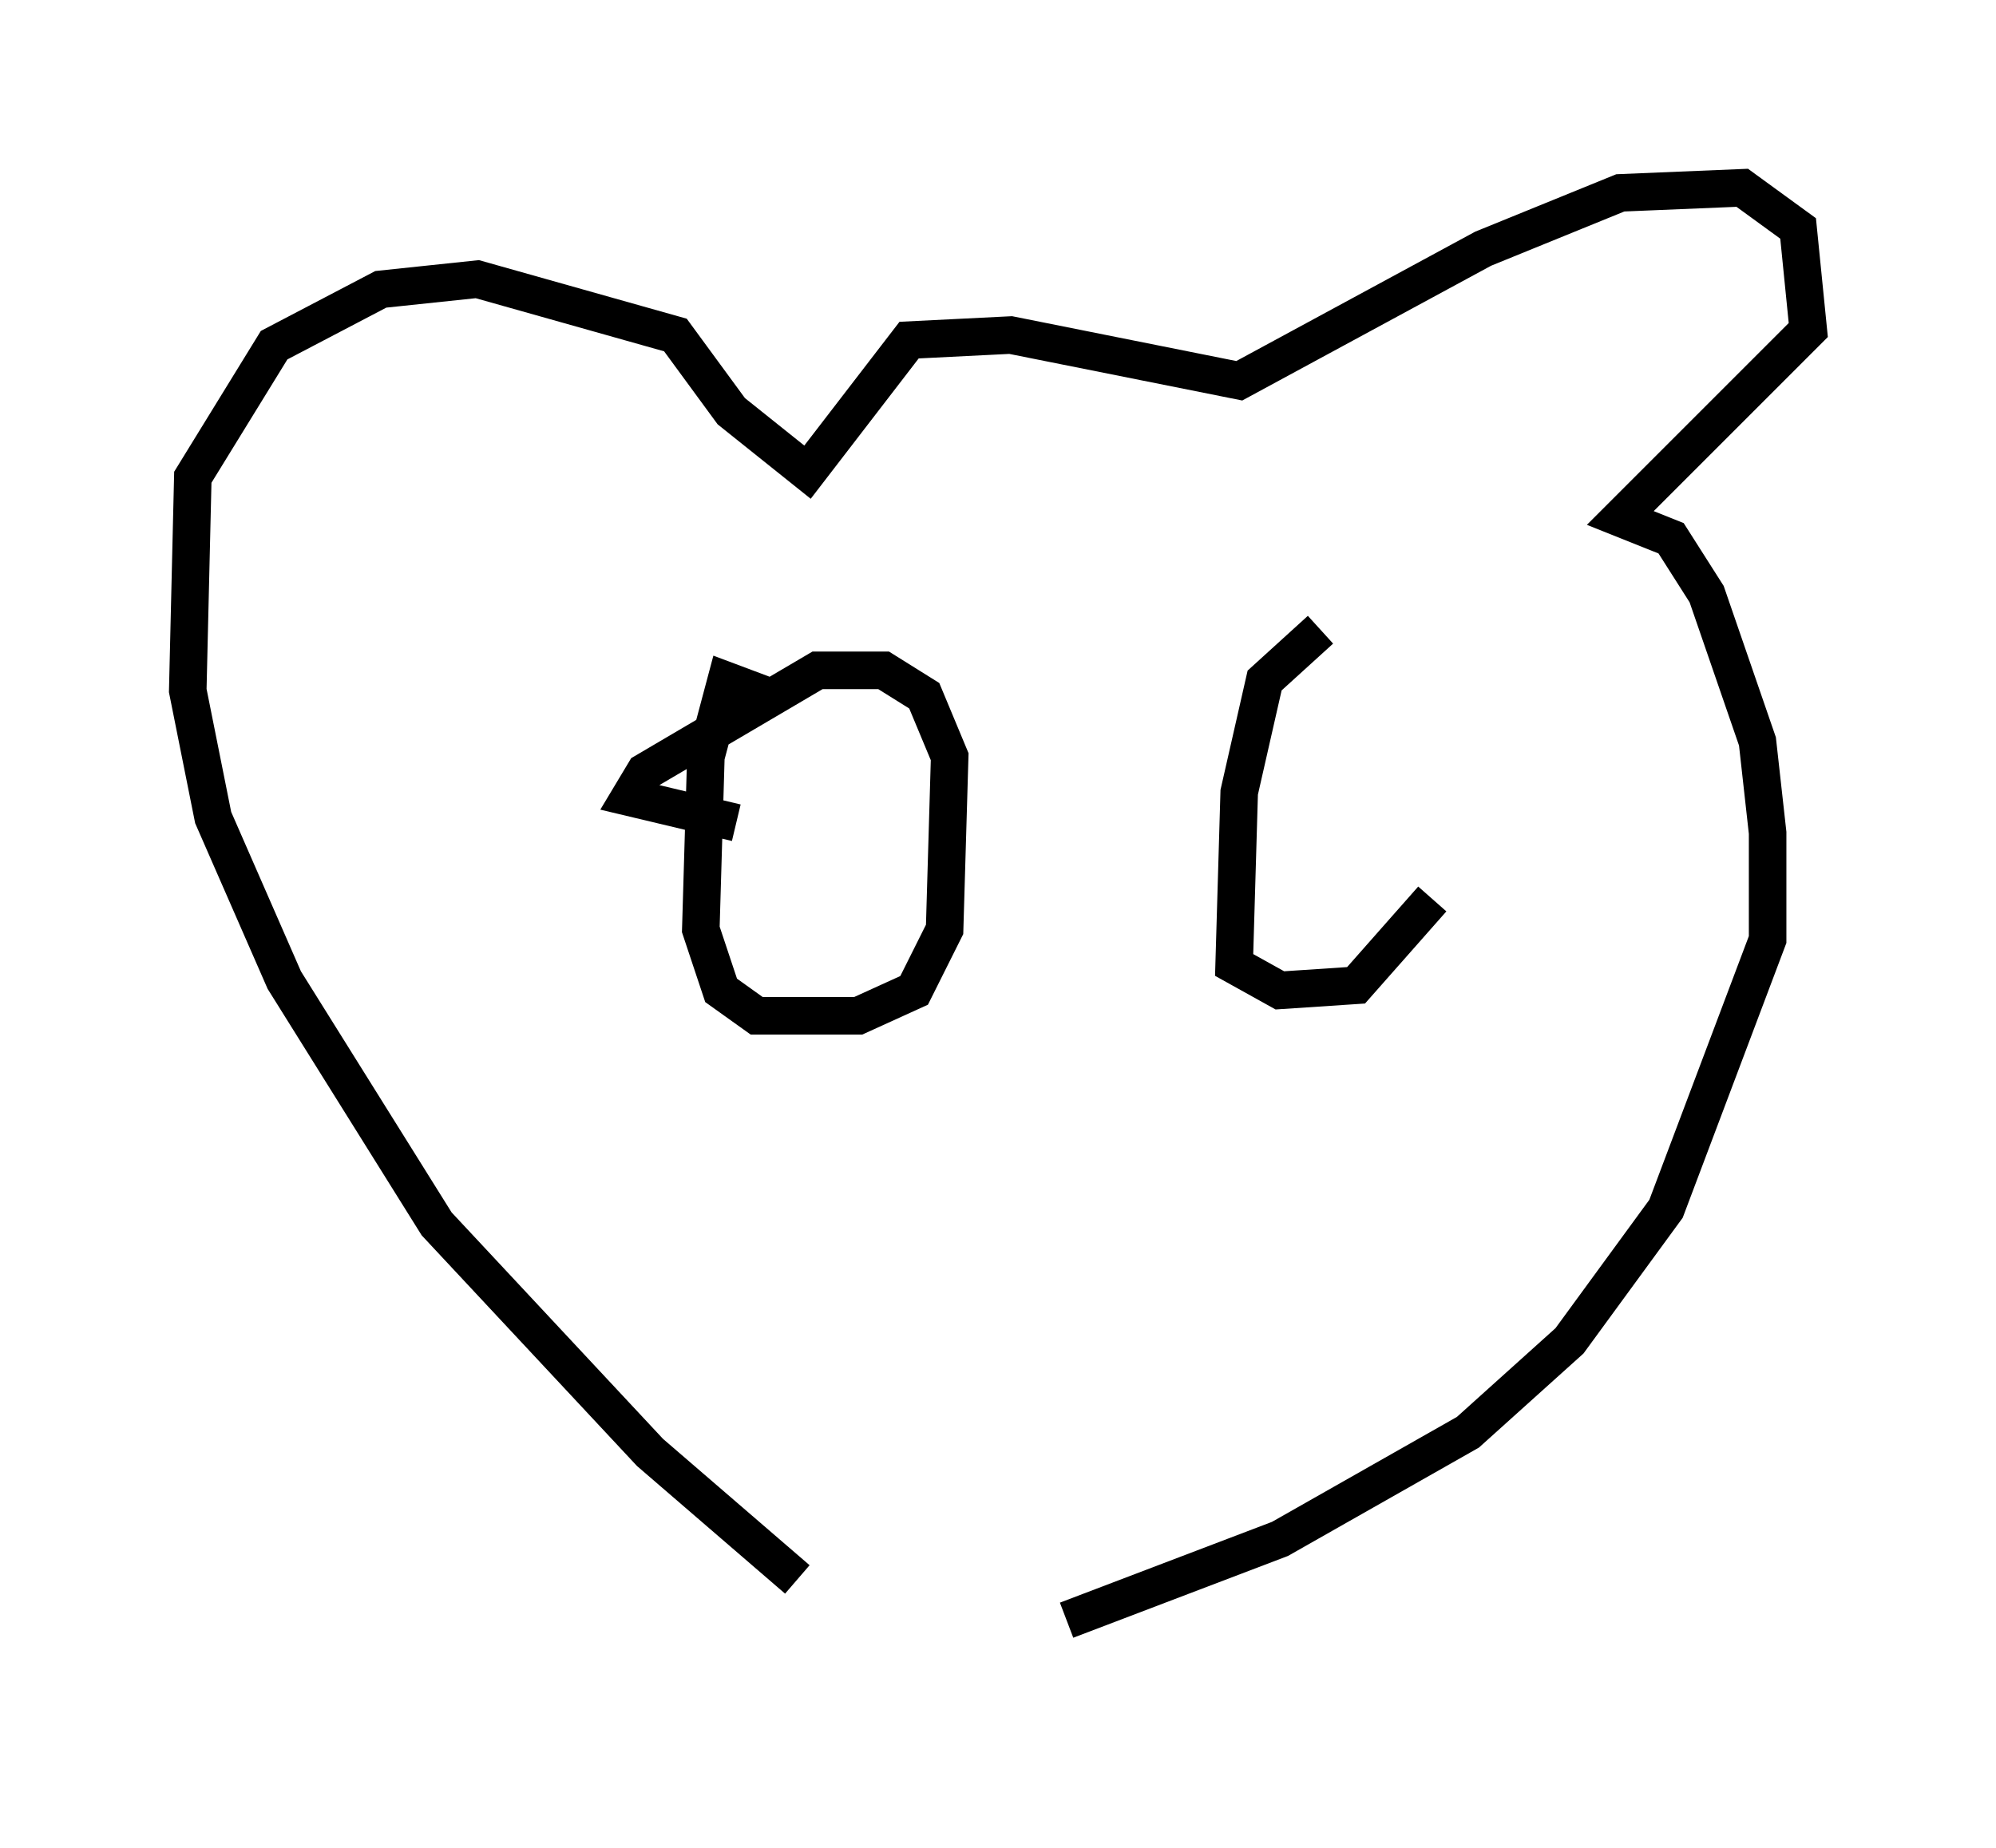 <?xml version="1.0" encoding="utf-8" ?>
<svg baseProfile="full" height="49.242" version="1.1" width="53.166" xmlns="http://www.w3.org/2000/svg" xmlns:ev="http://www.w3.org/2001/xml-events" xmlns:xlink="http://www.w3.org/1999/xlink"><defs /><rect fill="white" height="49.242" width="53.166" x="0" y="0" /><path d="M26.515, 44.242 m-5.277, -2.165 l-3.924, -3.383 -5.683, -6.089 l-4.059, -6.495 -1.894, -4.33 l-0.677, -3.383 0.135, -5.683 l2.165, -3.518 2.842, -1.488 l2.571, -0.271 5.277, 1.488 l1.488, 2.03 2.03, 1.624 l2.706, -3.518 2.706, -0.135 l6.089, 1.218 6.495, -3.518 l3.654, -1.488 3.248, -0.135 l1.488, 1.083 0.271, 2.706 l-5.007, 5.007 1.353, 0.541 l0.947, 1.488 1.353, 3.924 l0.271, 2.436 0.0, 2.842 l-2.706, 7.172 -2.571, 3.518 l-2.706, 2.436 -5.007, 2.842 l-5.683, 2.165 m-7.984, -24.628 l-1.083, -0.406 -0.541, 2.03 l-0.135, 4.601 0.541, 1.624 l0.947, 0.677 2.706, 0.0 l1.488, -0.677 0.812, -1.624 l0.135, -4.601 -0.677, -1.624 l-1.083, -0.677 -1.759, 0.0 l-4.601, 2.706 -0.406, 0.677 l2.842, 0.677 m15.561, -5.142 l-1.488, 1.353 -0.677, 2.977 l-0.135, 4.601 1.218, 0.677 l2.03, -0.135 2.03, -2.3 " fill="none" stroke="black" stroke-width="1" /></svg>